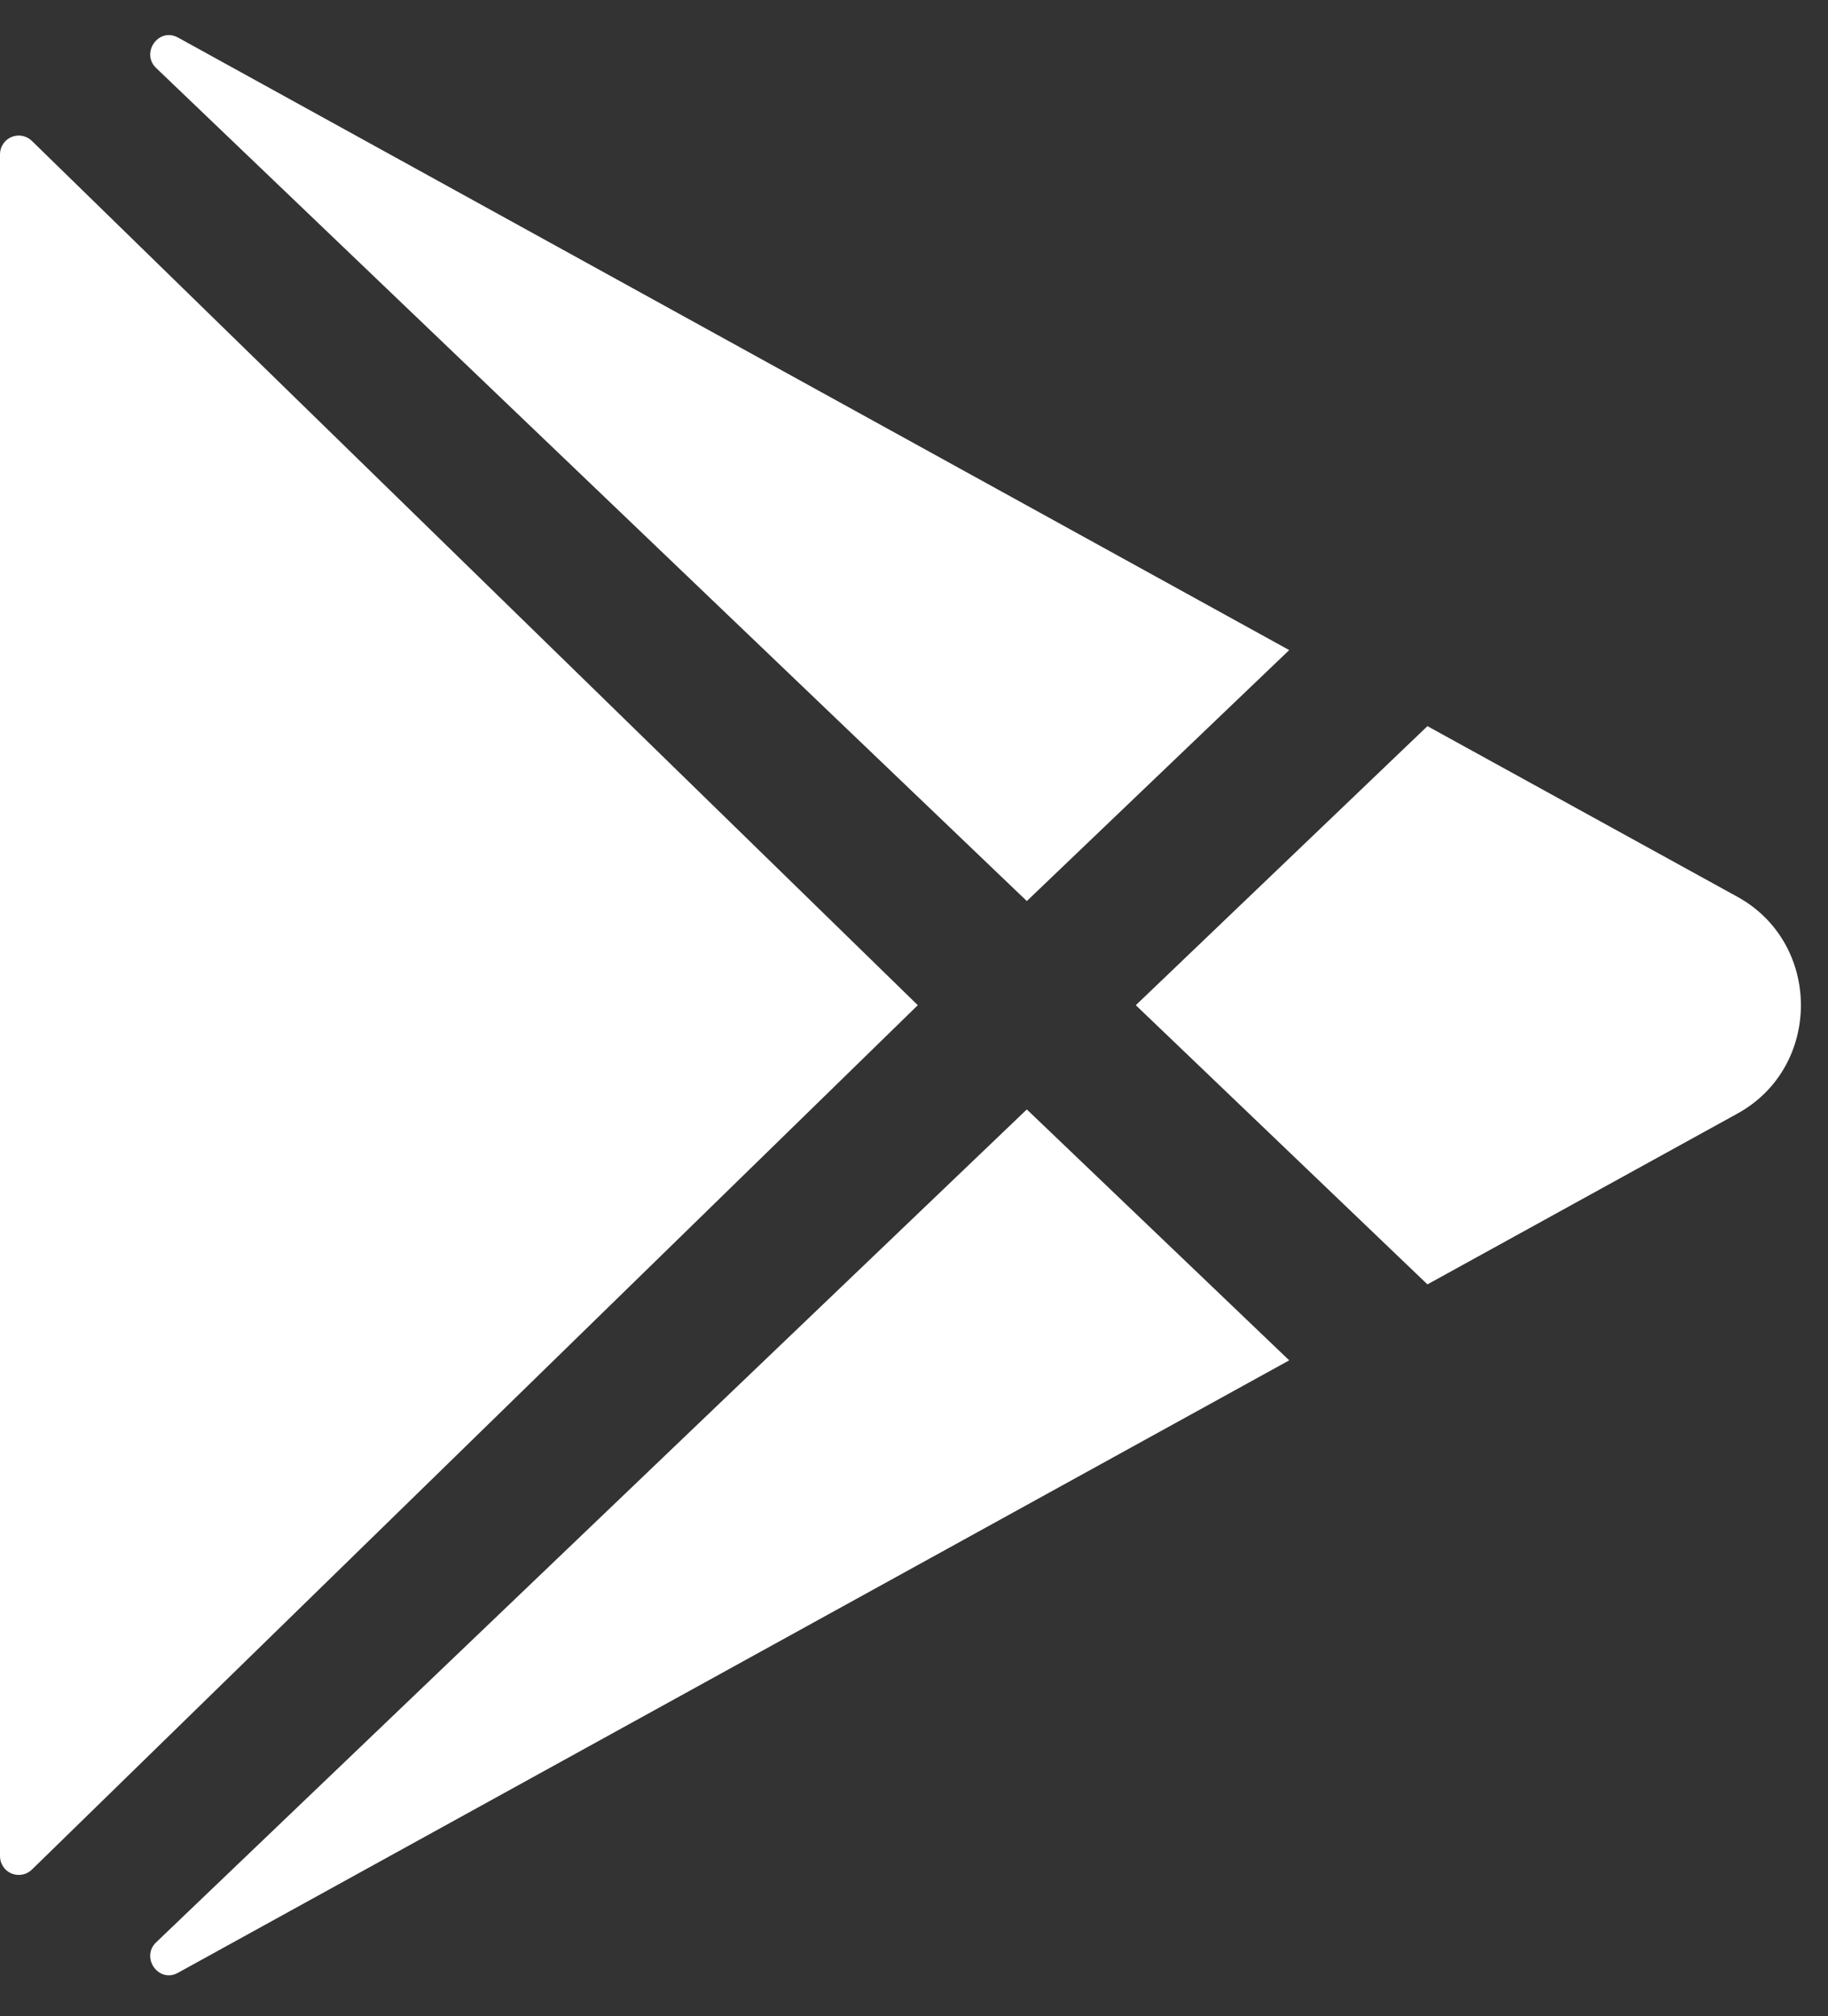<svg width="39" height="43" viewBox="0 0 39 43" fill="none" xmlns="http://www.w3.org/2000/svg">
<rect x="0" y="0" width="39" height="43" fill="#333333" stroke="none"/>
<path d="M0 39.587V3.289C0 3.21 0.024 3.133 0.068 3.068C0.111 3.003 0.173 2.951 0.246 2.921C0.319 2.891 0.399 2.883 0.476 2.898C0.553 2.913 0.625 2.95 0.681 3.006L19.581 21.437L0.681 39.871C0.625 39.926 0.553 39.964 0.476 39.978C0.399 39.993 0.319 39.985 0.246 39.955C0.173 39.925 0.111 39.874 0.068 39.808C0.024 39.743 0 39.666 0 39.587ZM27.505 29.011L3.807 42.067L3.792 42.075C3.384 42.297 2.996 41.745 3.331 41.423L21.907 23.66L27.505 29.011ZM3.332 1.451C2.996 1.13 3.384 0.577 3.794 0.799L3.809 0.807L27.505 13.864L21.907 19.216L3.332 1.451ZM37.072 23.746L30.454 27.391L24.232 21.437L30.454 15.486L37.072 19.128C38.872 20.123 38.872 22.752 37.072 23.746Z" fill="white"/>
</svg>
